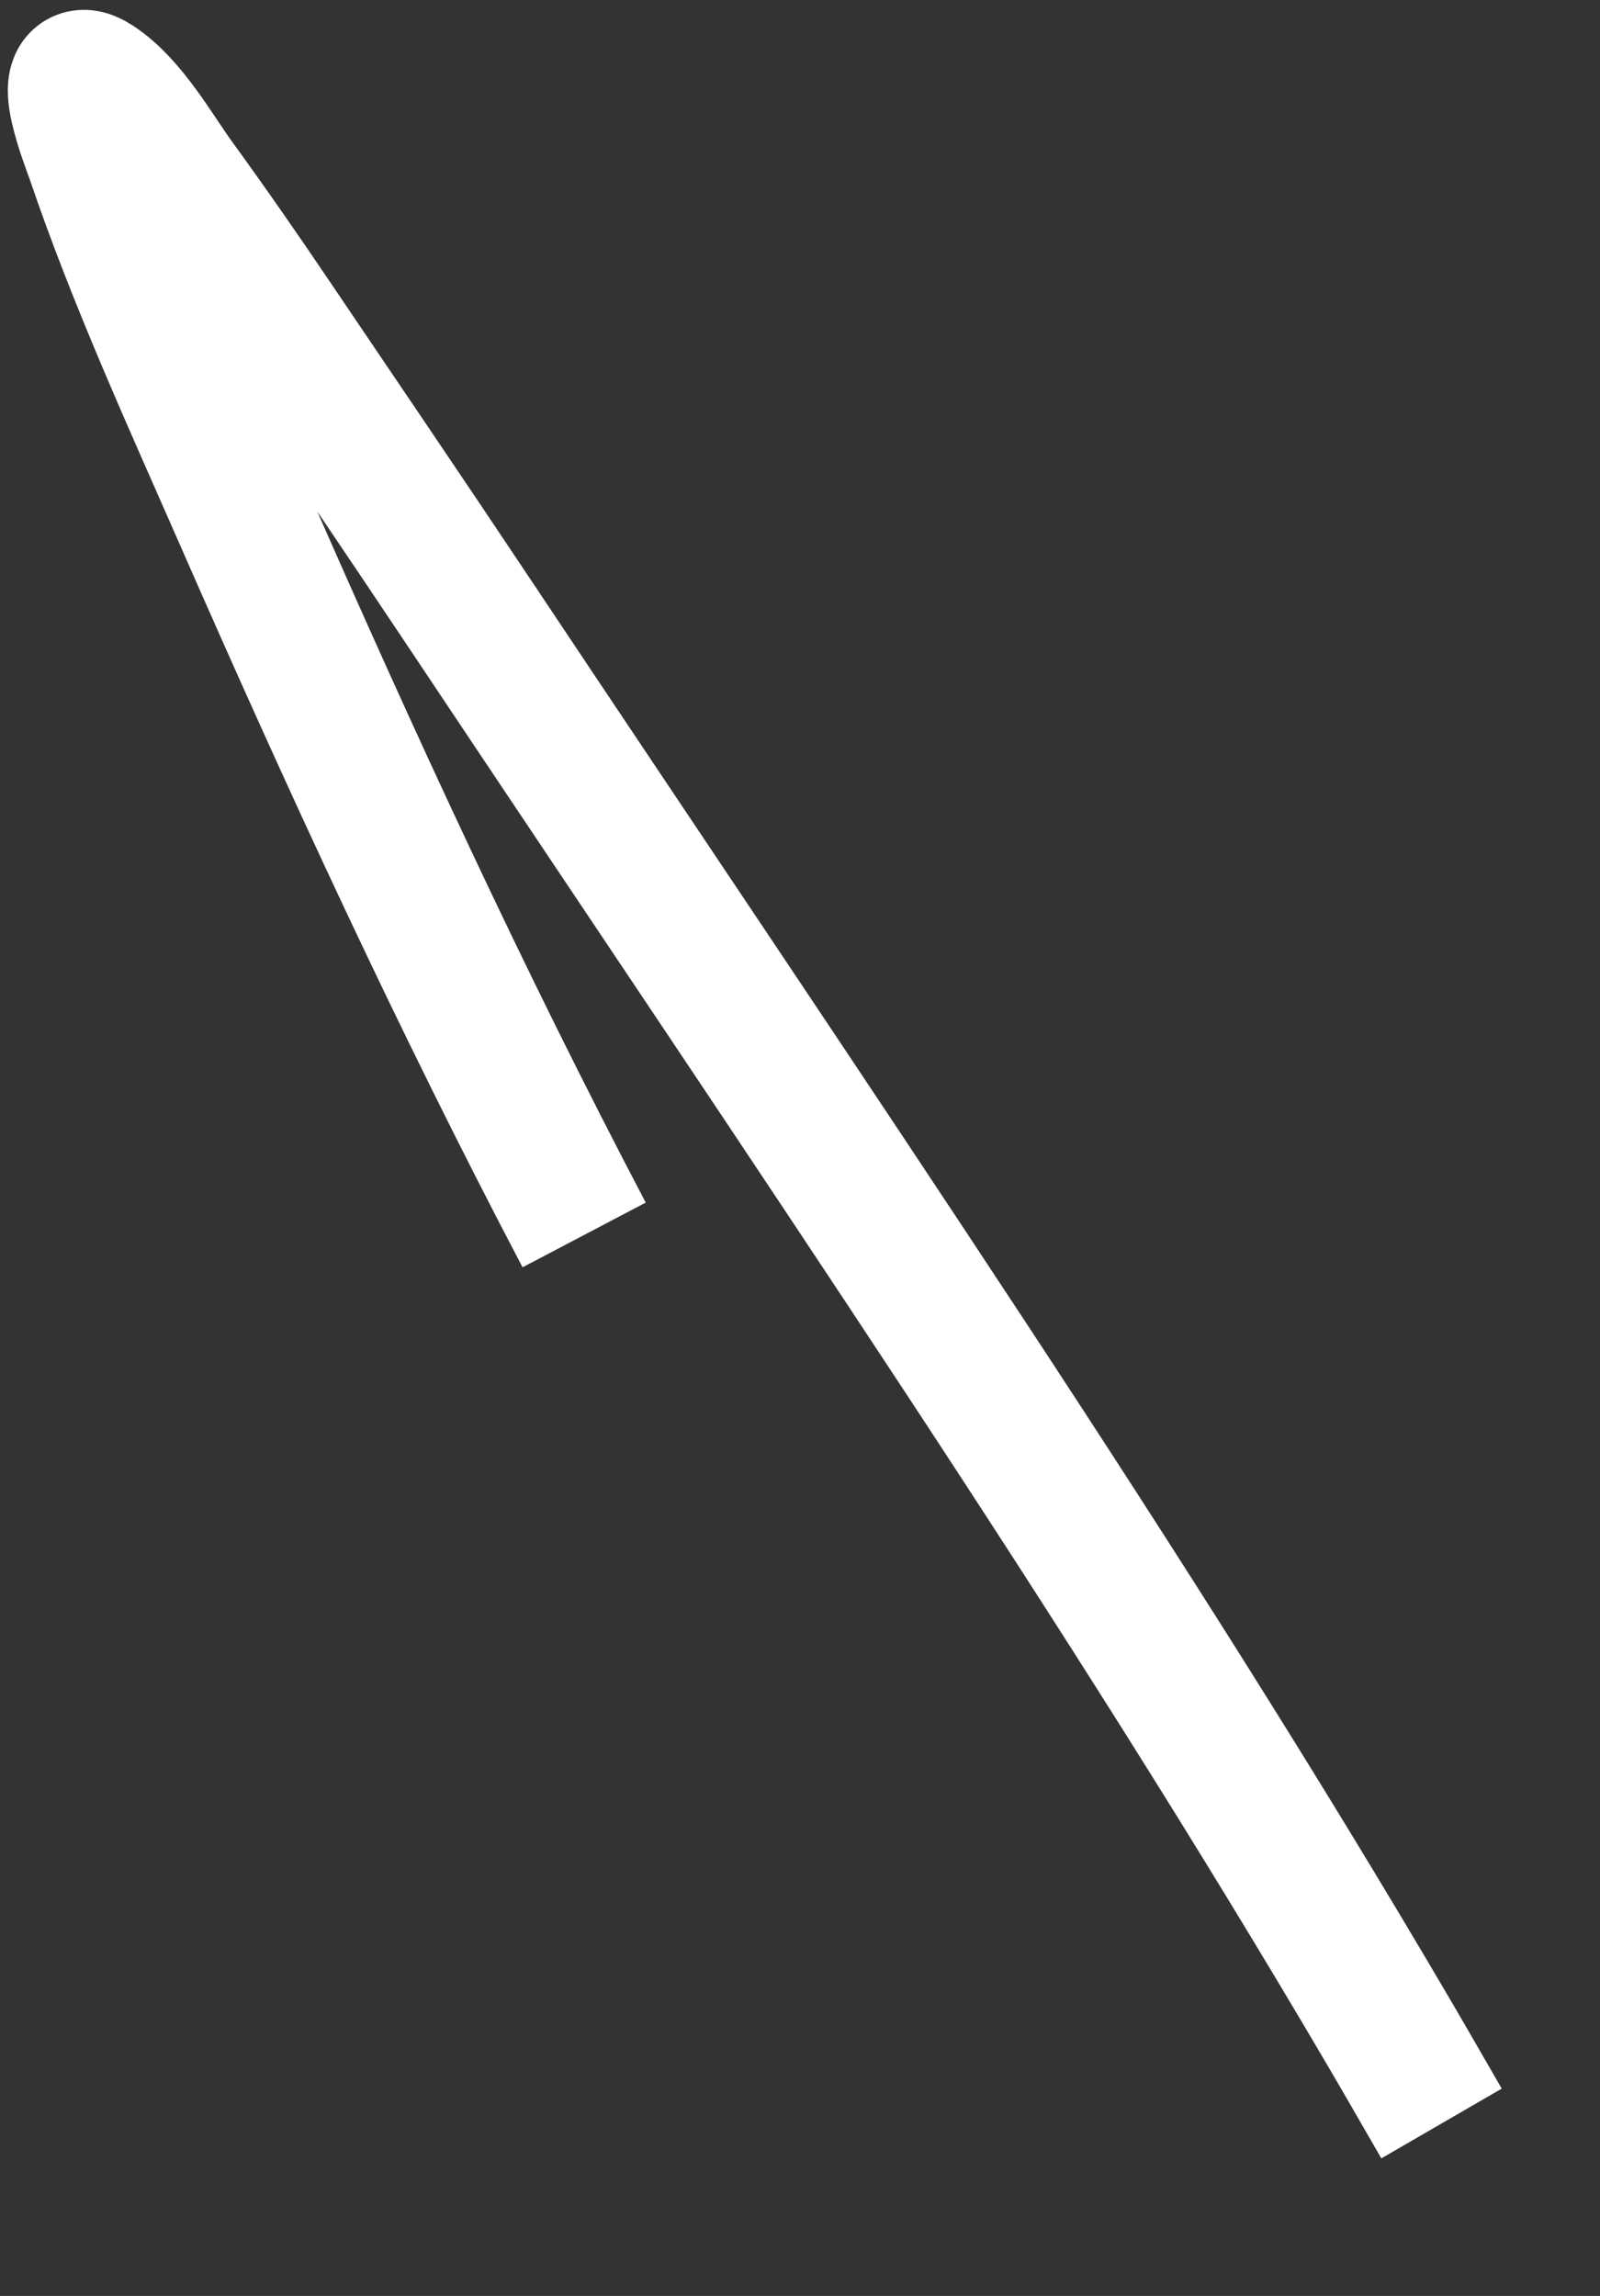 ﻿<?xml version="1.0" encoding="utf-8"?>
<svg version="1.1" xmlns:xlink="http://www.w3.org/1999/xlink" width="23px" height="33px" xmlns="http://www.w3.org/2000/svg">
  <rect width="100%" height="100%" fill="#333333" stroke="none"/>
  <g transform="matrix(1 0 0 1 -298 -11089 )">
    <path d="M 7.397 16.75  C 5.626 13.379  4.037 9.93  2.511 6.448  C 1.758 4.732  0.971 3.014  0.369 1.241  C 0.319 1.094  -0.18 -0.152  0.365 0.206  C 0.846 0.522  1.21 1.188  1.537 1.638  C 2.007 2.285  2.463 2.942  2.91 3.604  C 3.87 5.025  4.834 6.442  5.785 7.869  C 8.168 11.443  10.575 15.004  12.935 18.594  C 15.026 21.776  17.077 24.992  19 28.273  C 19.243 28.688  19.481 29.105  19.722 29.521  " stroke-width="2" stroke="#ffffff" fill="none" transform="matrix(1 0 0 1 299 11090 )" />
  </g>
</svg>